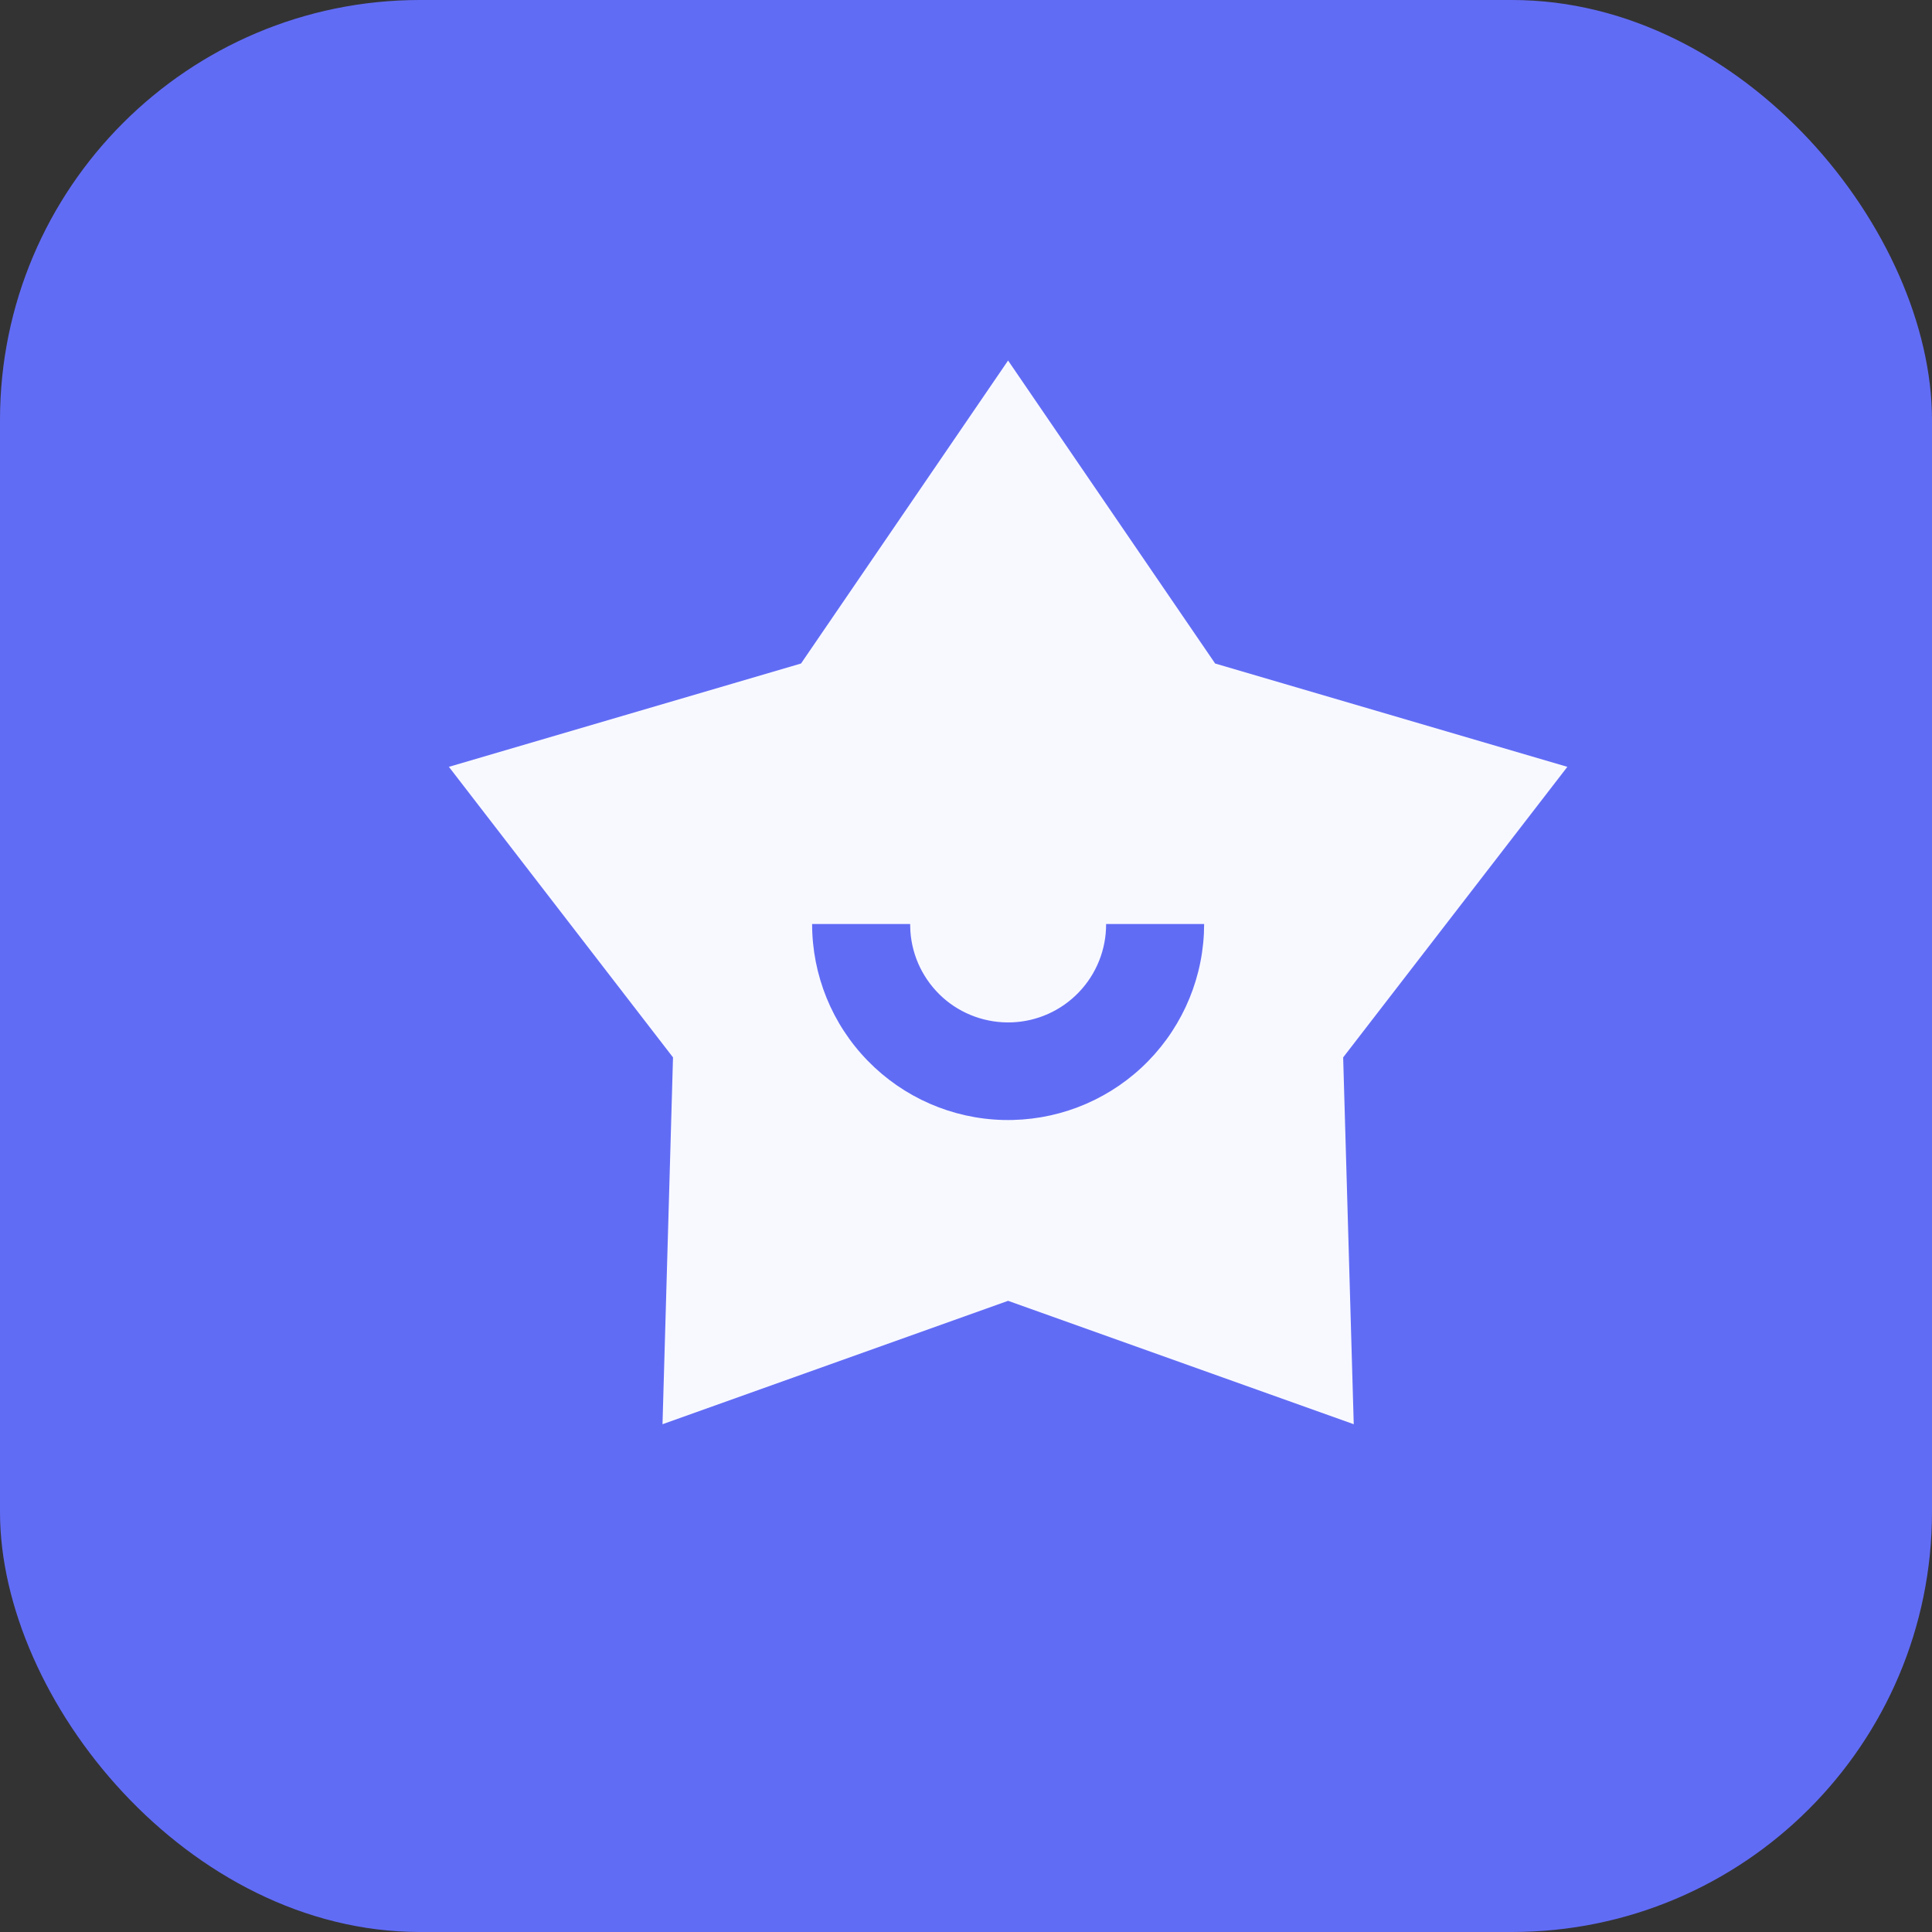 <svg width="23" height="23" viewBox="0 0 23 23" fill="none" xmlns="http://www.w3.org/2000/svg">
<rect x="0" y="0" width="23" height="23" fill="#333333" stroke="none"/>
<rect width="23" height="23" rx="5" fill="#616CF5"/>
<path d="M12.001 4.292L14.466 7.899L18.659 9.129L15.99 12.588L16.116 16.955L12.001 15.486L7.887 16.955L8.012 12.588L5.344 9.129L9.536 7.899L12.001 4.292ZM10.835 11H9.668C9.668 11.609 9.906 12.194 10.331 12.629C10.756 13.065 11.334 13.318 11.943 13.333C12.552 13.348 13.142 13.125 13.588 12.711C14.034 12.297 14.301 11.725 14.332 11.117L14.335 11H13.168C13.169 11.303 13.053 11.594 12.843 11.813C12.634 12.031 12.348 12.16 12.045 12.171C11.743 12.182 11.447 12.076 11.222 11.874C10.997 11.671 10.859 11.39 10.838 11.088L10.835 11Z" fill="#F8F9FF"/>
</svg>
